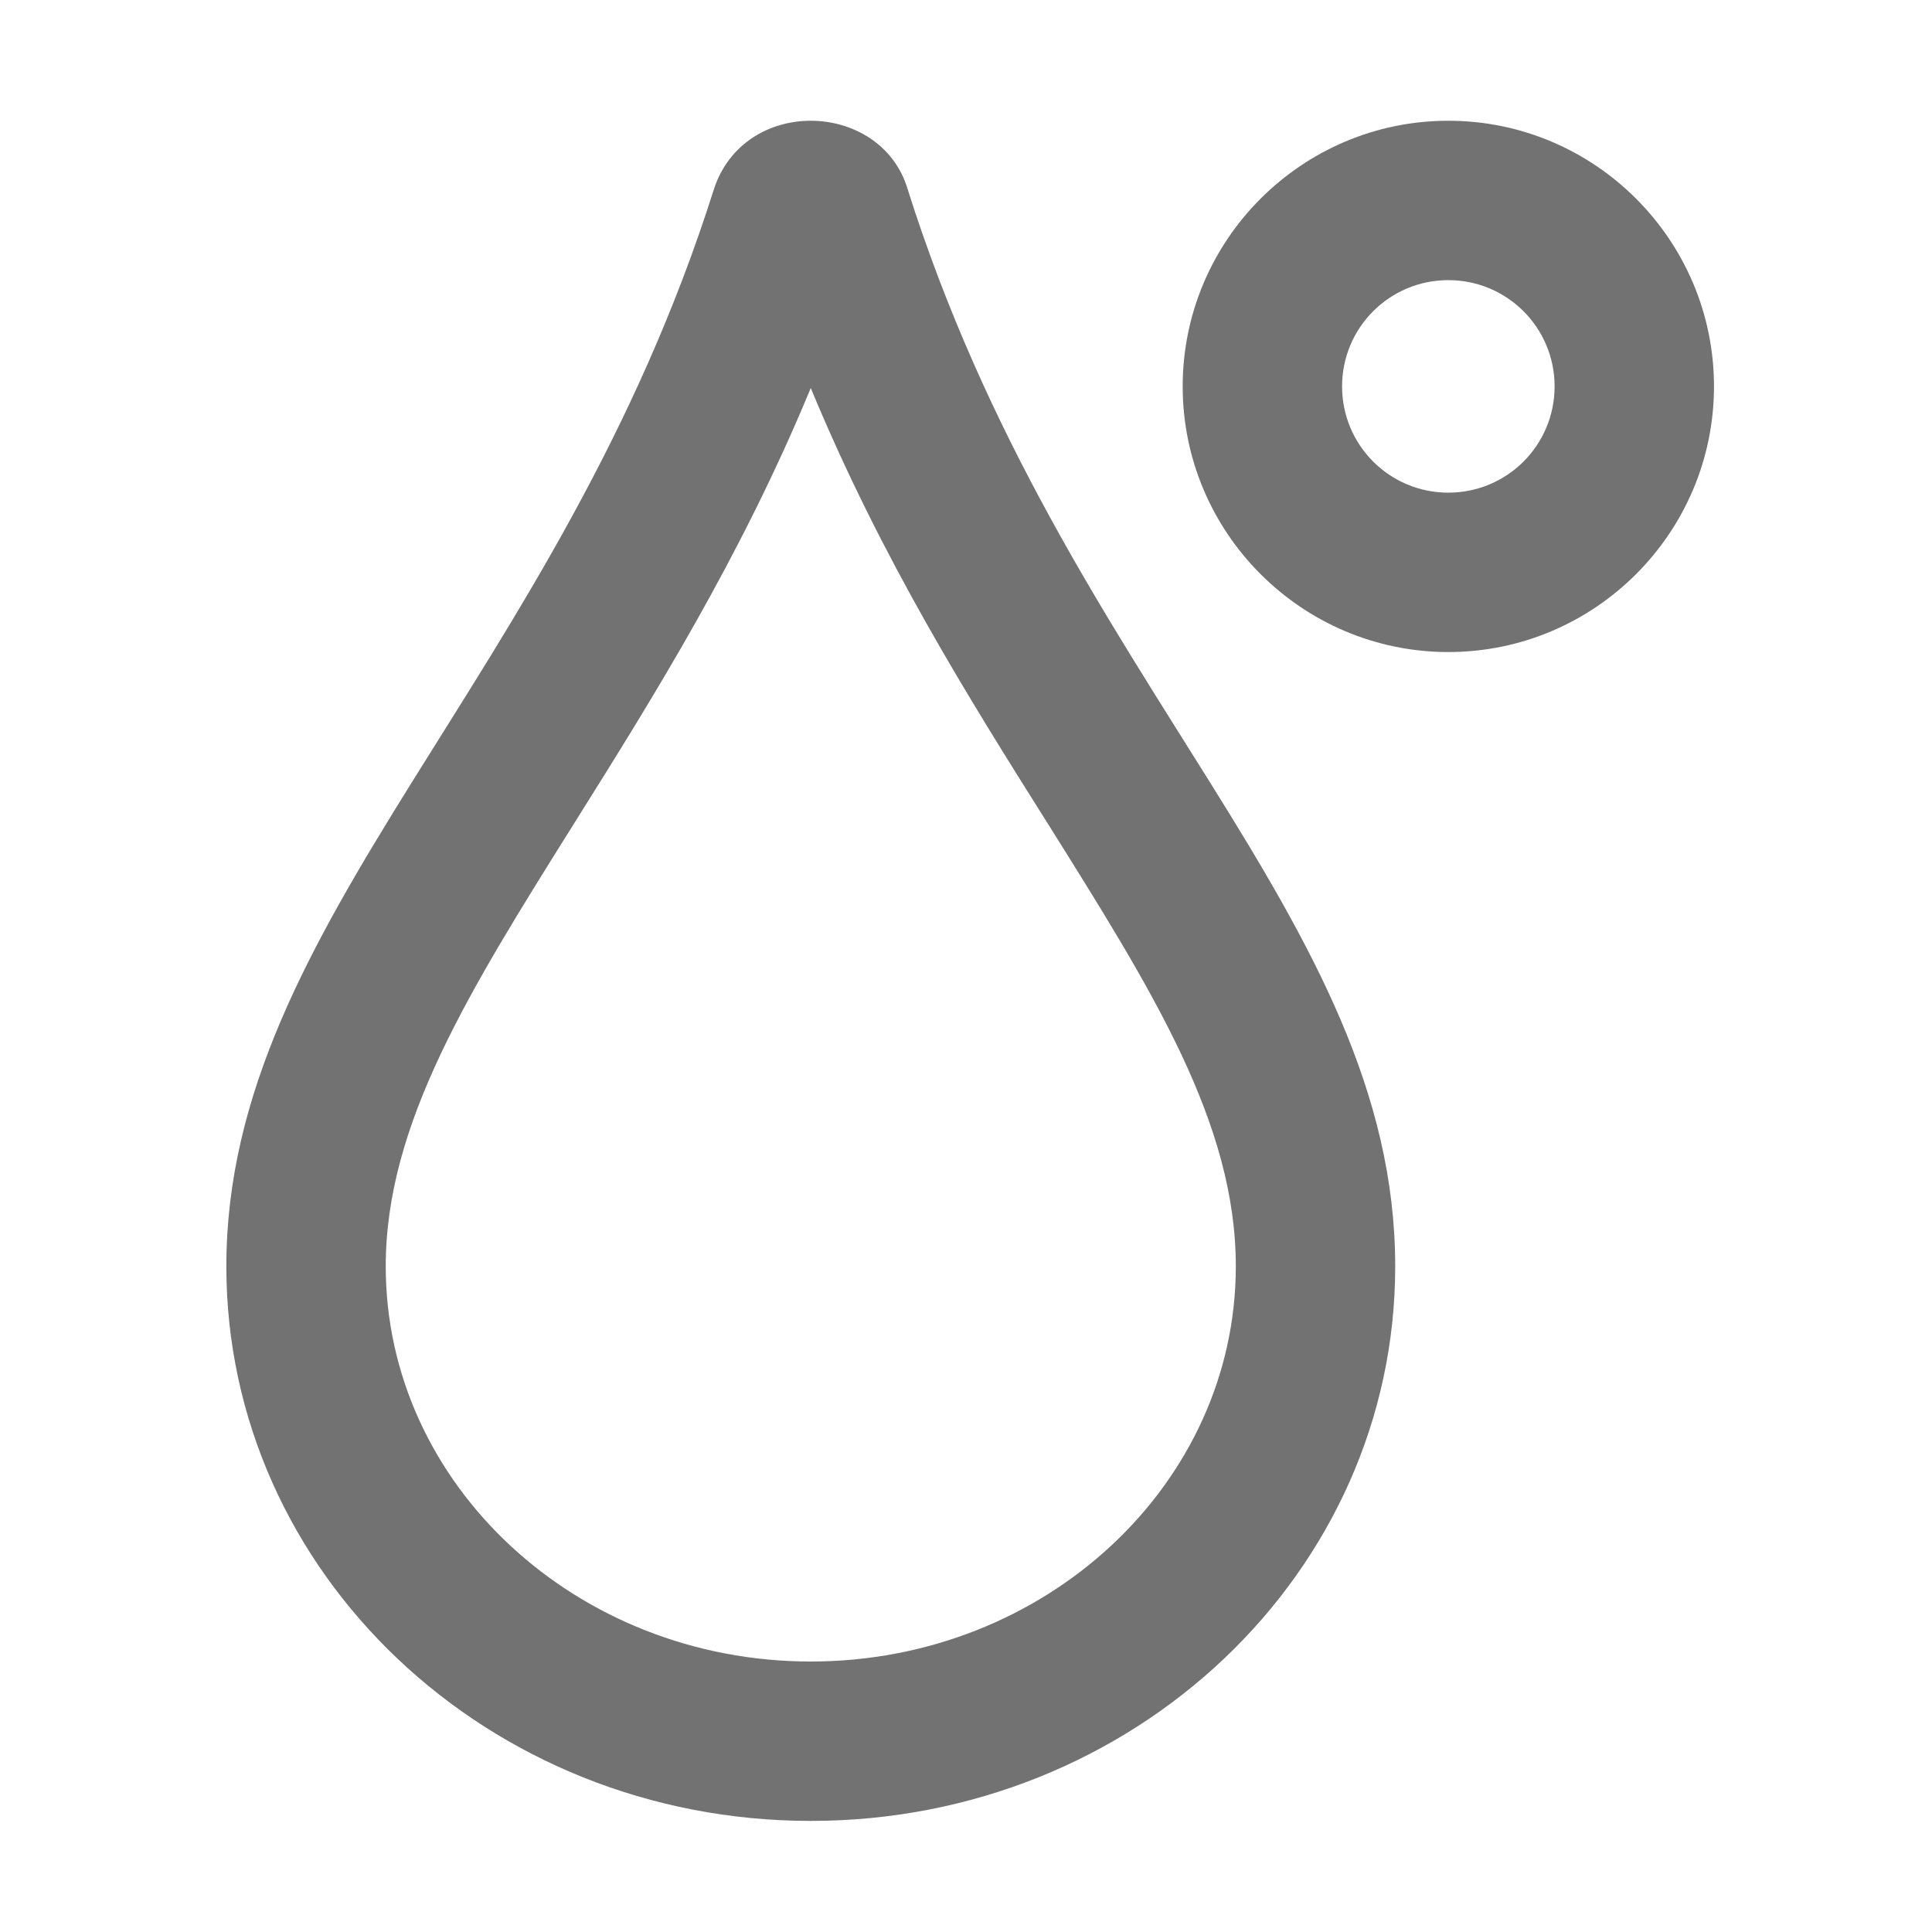 ﻿<?xml version='1.0' encoding='UTF-8'?>
<svg viewBox="-3.749 -2 32 32" xmlns="http://www.w3.org/2000/svg">
  <g transform="matrix(0.055, 0, 0, 0.055, 0, 0)">
    <path d="M176, 0C163.6, 0 151.3, 6.8 146.8, 20.7C100, 168.6 0, 240.8 0, 345C0, 437.3 78.7, 512 176, 512C273.3, 512 352, 437.3 352, 345C352, 240.2 252.2, 169.2 205.2, 20.7C201.2, 7.1 188.6, 0 176, 0zM304, 345C304, 410.6 246.6, 464 176, 464C105.4, 464 48, 410.6 48, 345C48, 302.1 73.1, 262.1 104.8, 211.5C128.5, 173.7 154.7, 131.9 176, 80.5C197.4, 132.2 223.6, 173.9 247.4, 211.7C279, 262.1 304, 301.9 304, 345zM368, 0C323.9, 0 288, 35.9 288, 80C288, 124.1 323.9, 160 368, 160C412.1, 160 448, 124.1 448, 80C448, 35.9 412.1, 0 368, 0zM368, 112C350.3, 112 336, 97.7 336, 80C336, 62.3 350.3, 48 368, 48C385.7, 48 400, 62.3 400, 80C400, 97.7 385.7, 112 368, 112z" fill="#727272" fill-opacity="1" class="Black" />
  </g>
</svg>